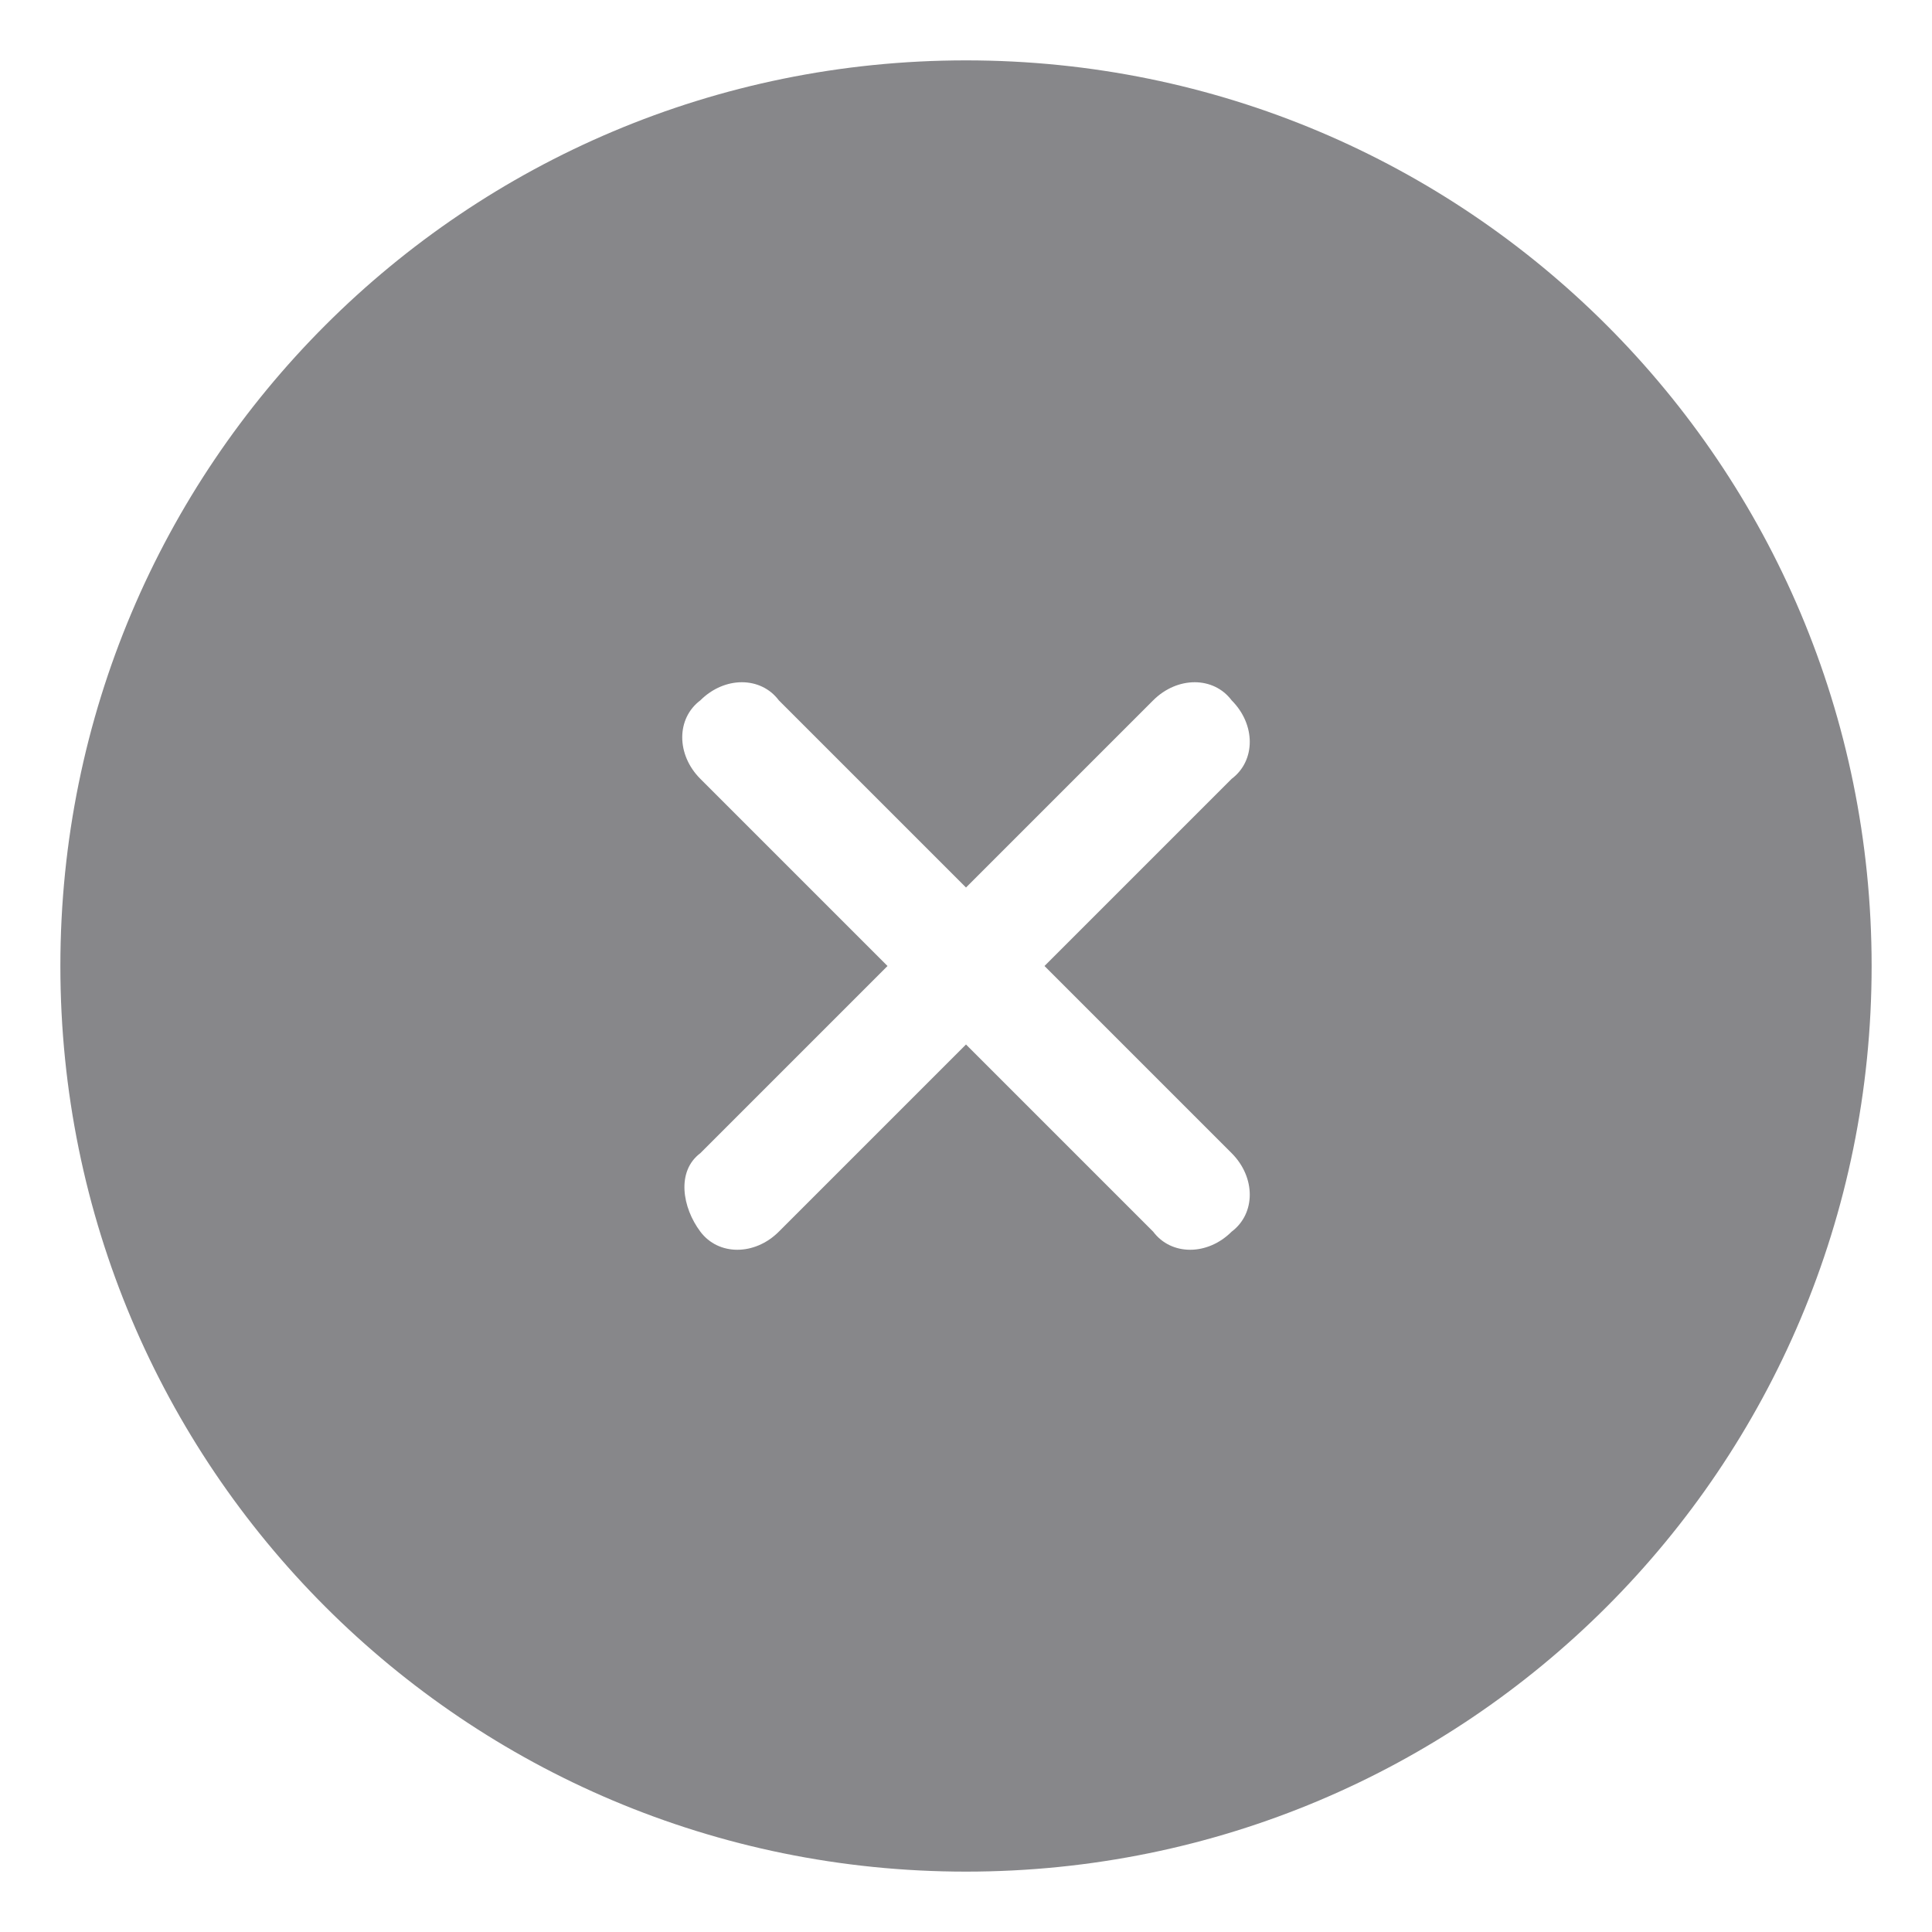 <?xml version="1.0" standalone="no"?><!DOCTYPE svg PUBLIC "-//W3C//DTD SVG 1.1//EN" "http://www.w3.org/Graphics/SVG/1.1/DTD/svg11.dtd"><svg t="1720406399313" class="icon" viewBox="0 0 1024 1024" version="1.1" xmlns="http://www.w3.org/2000/svg" p-id="2599" xmlns:xlink="http://www.w3.org/1999/xlink" width="20" height="20"><path d="M512 32C246.4 32 32 246.4 32 512s214.4 480 480 480 480-214.4 480-480S777.6 32 512 32z m140.8 579.2c12.8 12.8 12.8 32 0 41.6-12.8 12.8-32 12.8-41.6 0L512 553.6l-99.2 99.2c-12.8 12.8-32 12.8-41.6 0s-12.8-32 0-41.6l99.2-99.2-99.2-99.2c-12.8-12.8-12.8-32 0-41.6 12.8-12.8 32-12.8 41.6 0l99.2 99.2 99.2-99.2c12.8-12.8 32-12.8 41.6 0 12.8 12.8 12.8 32 0 41.6L553.6 512l99.2 99.2z" p-id="2600" fill="#87878A"></path></svg>